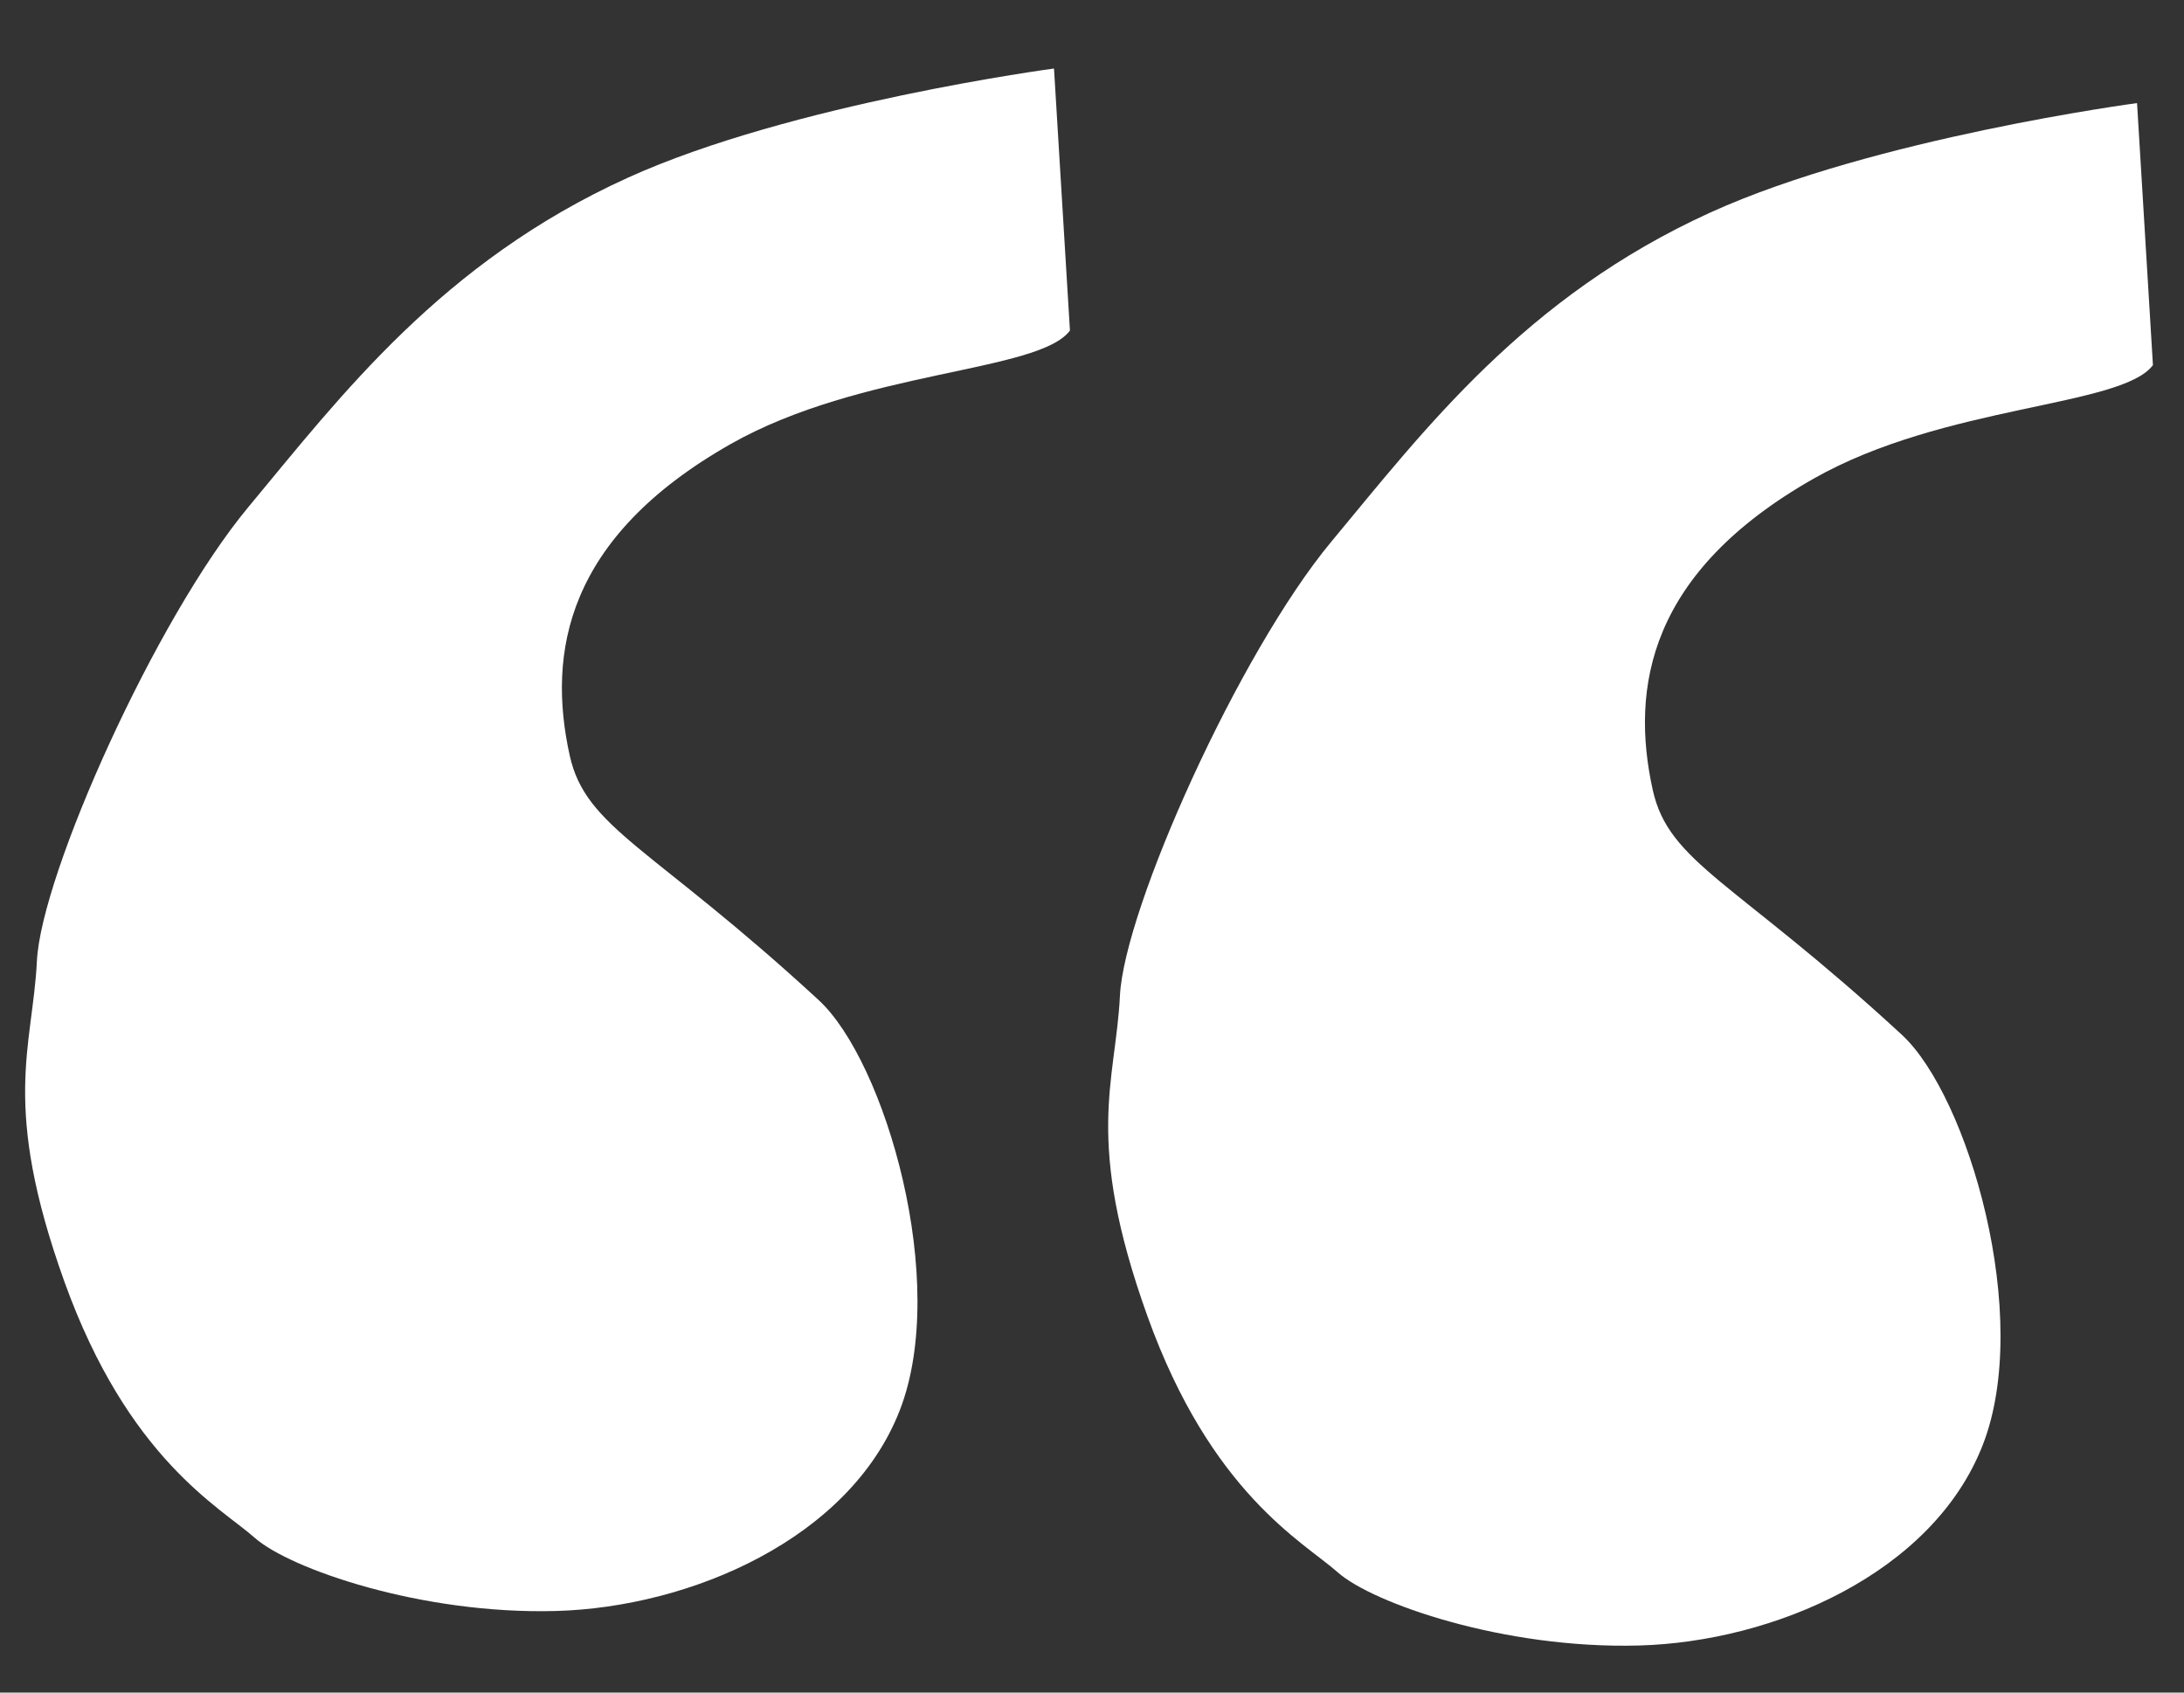 <svg width="40" height="31" viewBox="0 0 40 31" fill="none" xmlns="http://www.w3.org/2000/svg">
<rect x="0" y="0" width="40" height="31" fill="#333333" stroke="none"/>
<g >
<path d="M14.994 18.317C11.945 15.506 10.73 15.179 10.434 13.836C10.019 11.954 10.368 9.845 13.378 8.135C15.773 6.774 19.025 6.823 19.596 6.054L19.304 1.255C19.304 1.255 14.496 1.894 11.496 3.256C8.091 4.802 6.245 7.246 4.548 9.288C2.851 11.329 0.756 16.009 0.676 17.6C0.597 19.19 0.013 20.224 1.179 23.473C2.346 26.721 4.029 27.602 4.666 28.166C5.302 28.73 7.709 29.573 10.181 29.506C12.652 29.438 15.563 28.18 16.478 25.834C17.393 23.487 16.213 19.441 14.994 18.317Z" fill="white"/>
<path d="M34.83 18.95C31.781 16.139 30.566 15.812 30.27 14.468C29.855 12.587 30.204 10.478 33.214 8.768C35.609 7.407 38.861 7.456 39.431 6.687L39.14 1.888C39.14 1.888 34.332 2.527 31.332 3.889C27.927 5.435 26.081 7.879 24.384 9.92C22.687 11.962 20.592 16.642 20.512 18.233C20.433 19.823 19.849 20.857 21.015 24.105C22.182 27.354 23.865 28.235 24.502 28.799C25.138 29.363 27.545 30.206 30.017 30.138C32.488 30.071 35.399 28.813 36.314 26.466C37.229 24.12 36.049 20.074 34.83 18.95Z" fill="white"/>
</g>
</svg>
